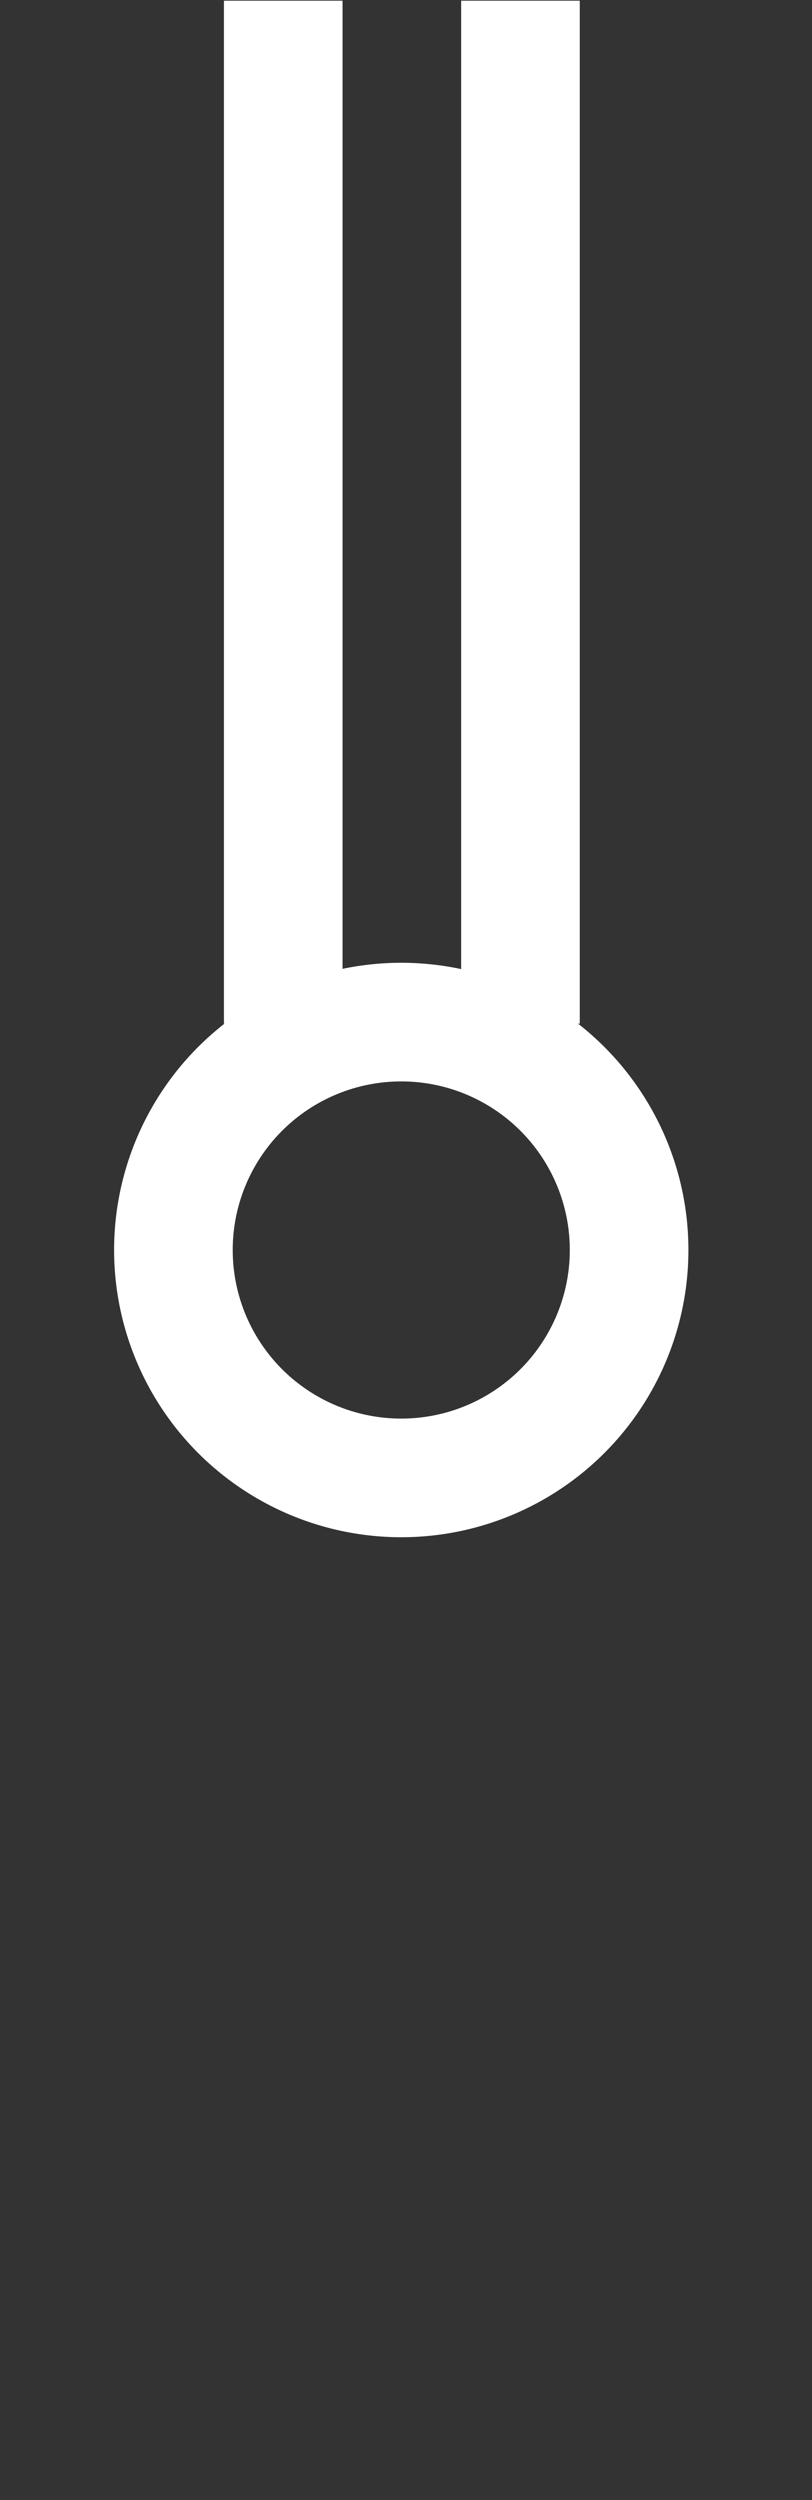 <svg id="Calque_1" data-name="Calque 1" xmlns="http://www.w3.org/2000/svg" viewBox="0 0 68.46 210.72"><rect x="0" y="0" width="68.46" height="210.72" fill="#333333" stroke="none"/><defs><style>.cls-1{fill:none;stroke:#fff;stroke-miterlimit:10;stroke-width:10px;}</style></defs><line class="cls-1" x1="23.88" y1="86.28" x2="23.88" y2="0.06"/><circle class="cls-1" cx="33.83" cy="105.36" r="19.21"/><line class="cls-1" x1="43.88" y1="86.28" x2="43.88" y2="0.06"/></svg>